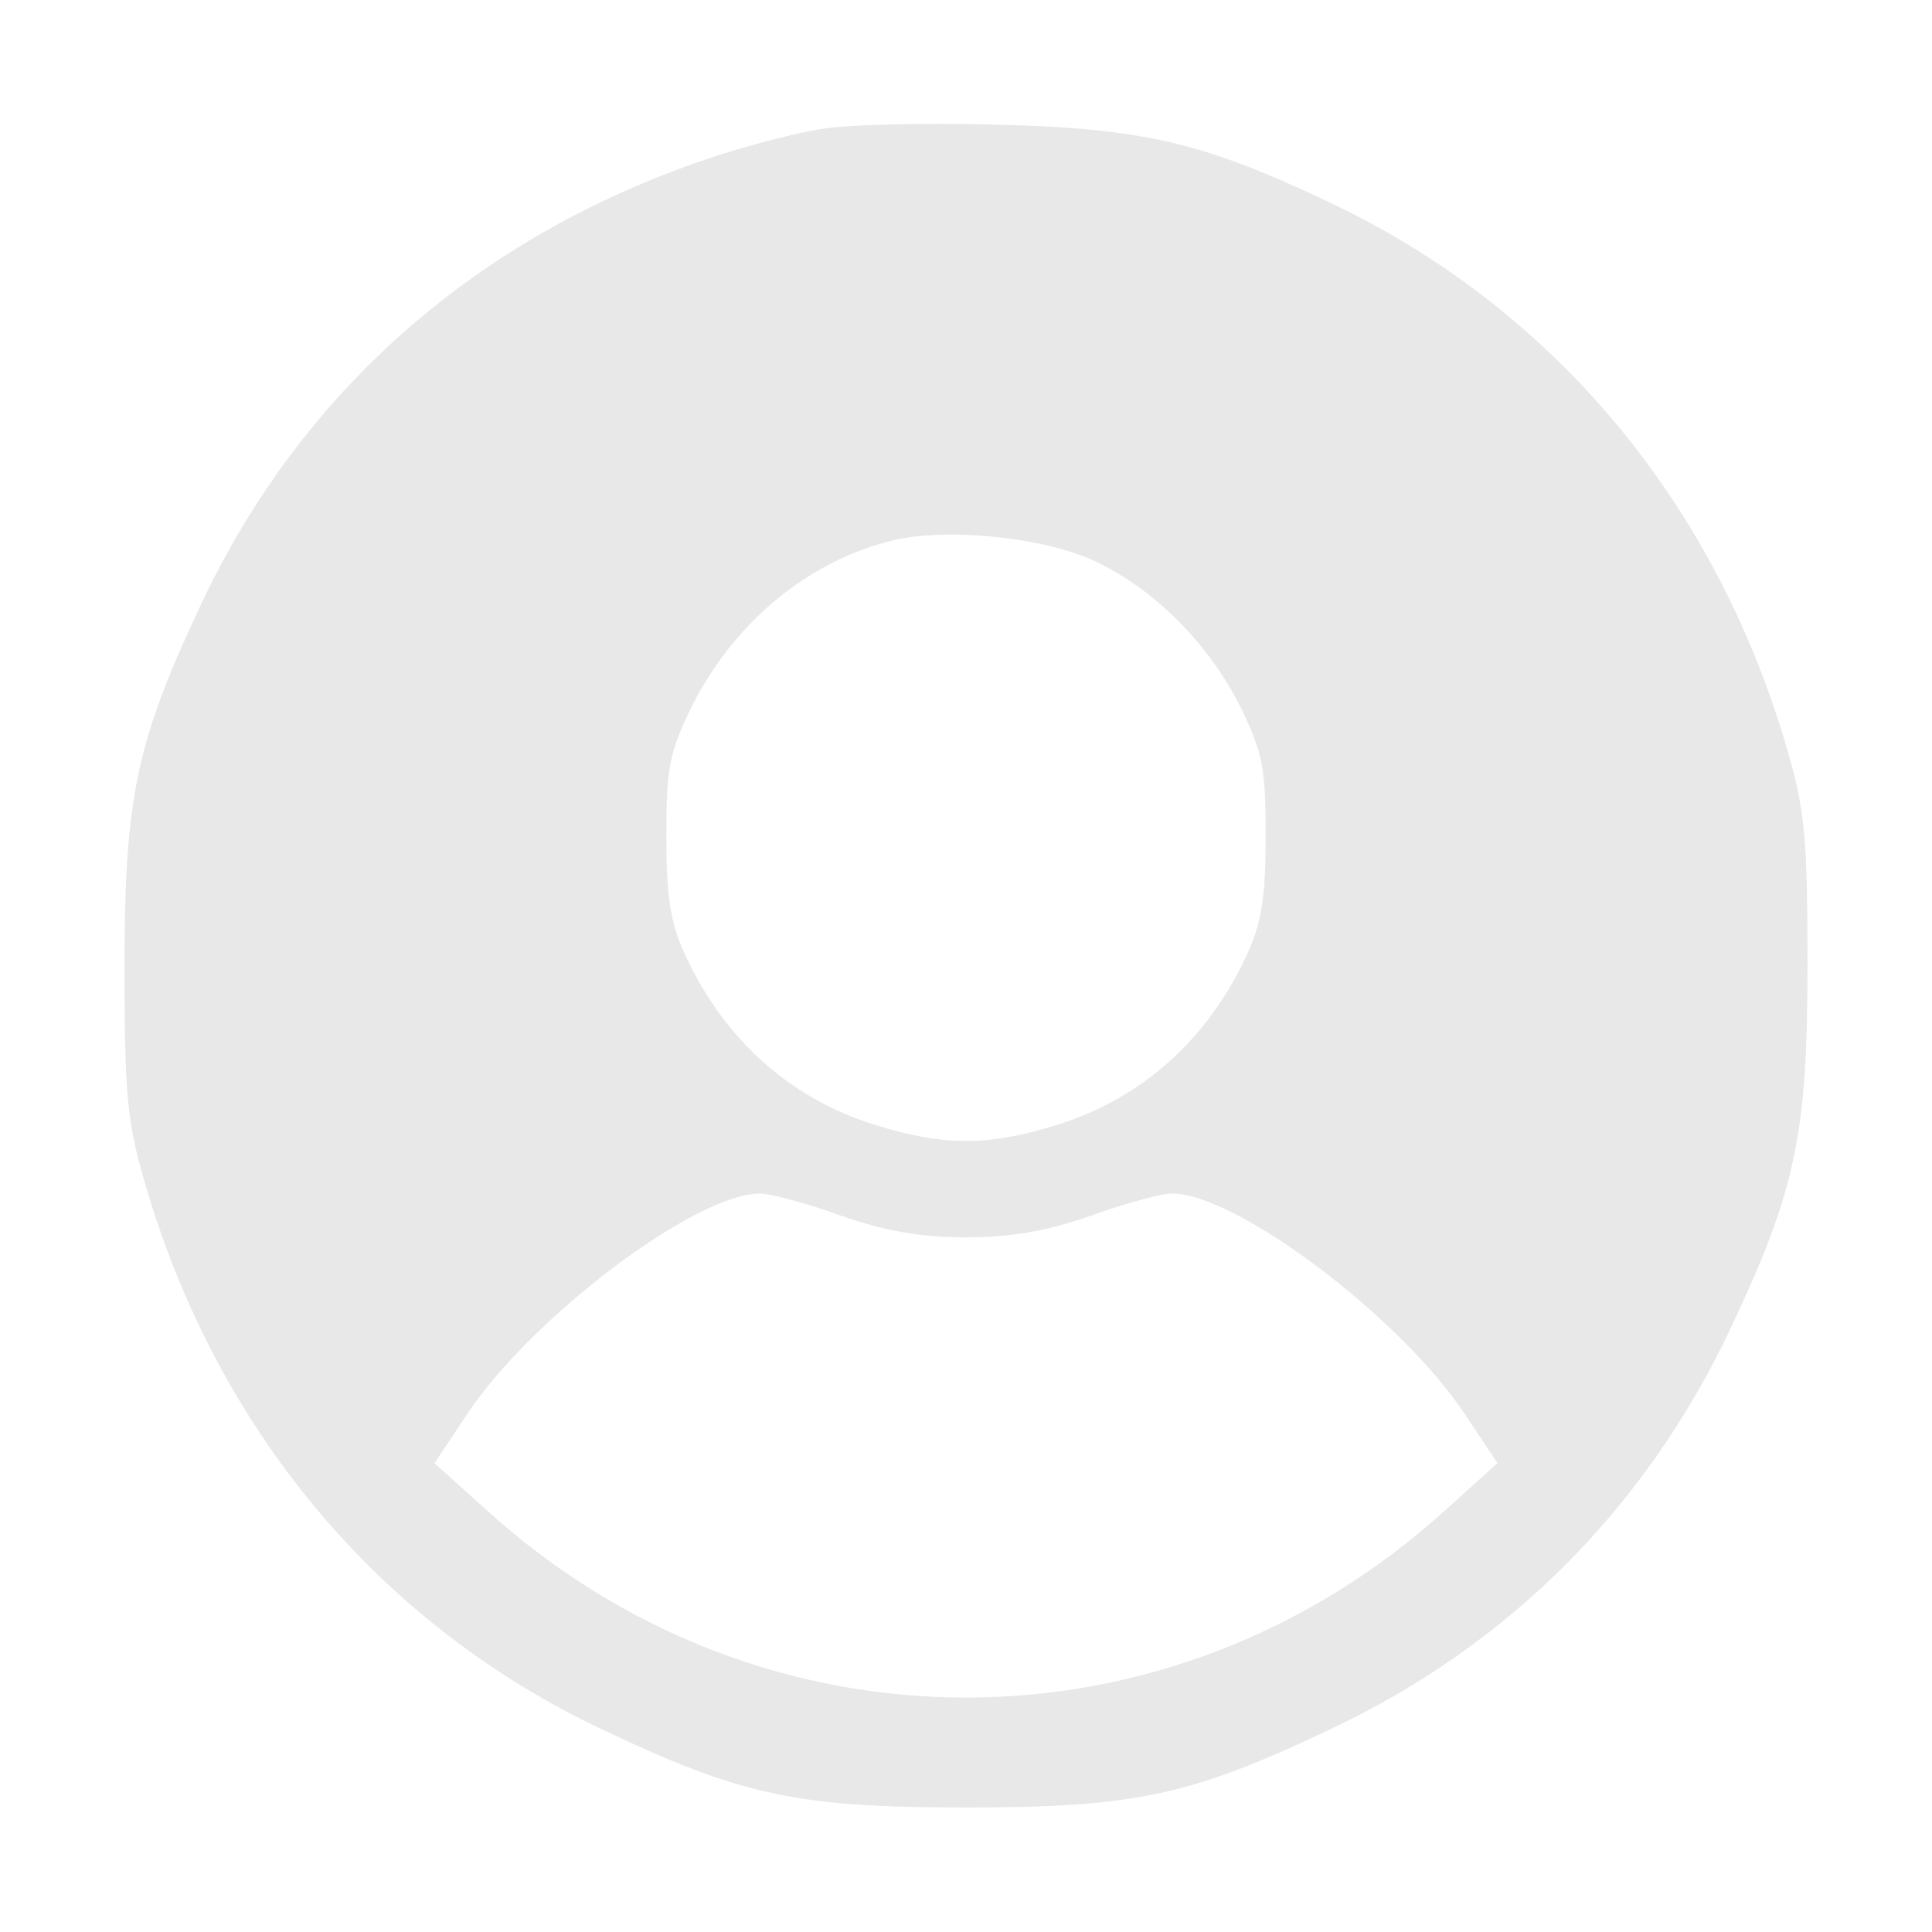 <svg version="1.0" xmlns="http://www.w3.org/2000/svg"
 width="225pt" height="225pt" viewBox="0 0 225 225"
 preserveAspectRatio="xMidYMid meet">

<g transform="translate(0,225) scale(0.1,-0.1)"
fill="#E8E8E8" stroke="none">
<path d="M952 2099 c-30 -5 -87 -20 -128 -34 -267 -90 -472 -269 -589 -517
-76 -161 -90 -226 -90 -423 0 -148 3 -181 23 -250 83 -289 273 -516 533 -639
162 -77 227 -91 424 -91 197 0 262 14 424 91 208 98 367 257 466 466 76 161
90 226 90 423 0 148 -3 181 -23 250 -83 289 -273 516 -533 639 -149 71 -220
87 -394 91 -82 2 -174 0 -203 -6z m322 -502 c71 -33 135 -98 172 -173 25 -52
28 -70 28 -149 0 -69 -5 -100 -21 -135 -45 -99 -122 -169 -222 -200 -80 -25
-132 -25 -212 0 -100 31 -177 101 -222 200 -16 35 -21 66 -21 135 0 79 3 97
28 149 48 98 134 171 233 196 63 16 176 5 237 -23z m-294 -763 c52 -18 93 -25
145 -25 52 0 93 7 145 25 41 15 83 26 95 26 75 0 266 -144 341 -257 l38 -57
-60 -54 c-321 -292 -797 -292 -1118 0 l-60 54 38 57 c75 113 266 257 341 257
12 0 54 -11 95 -26z"/>
</g>
</svg>
